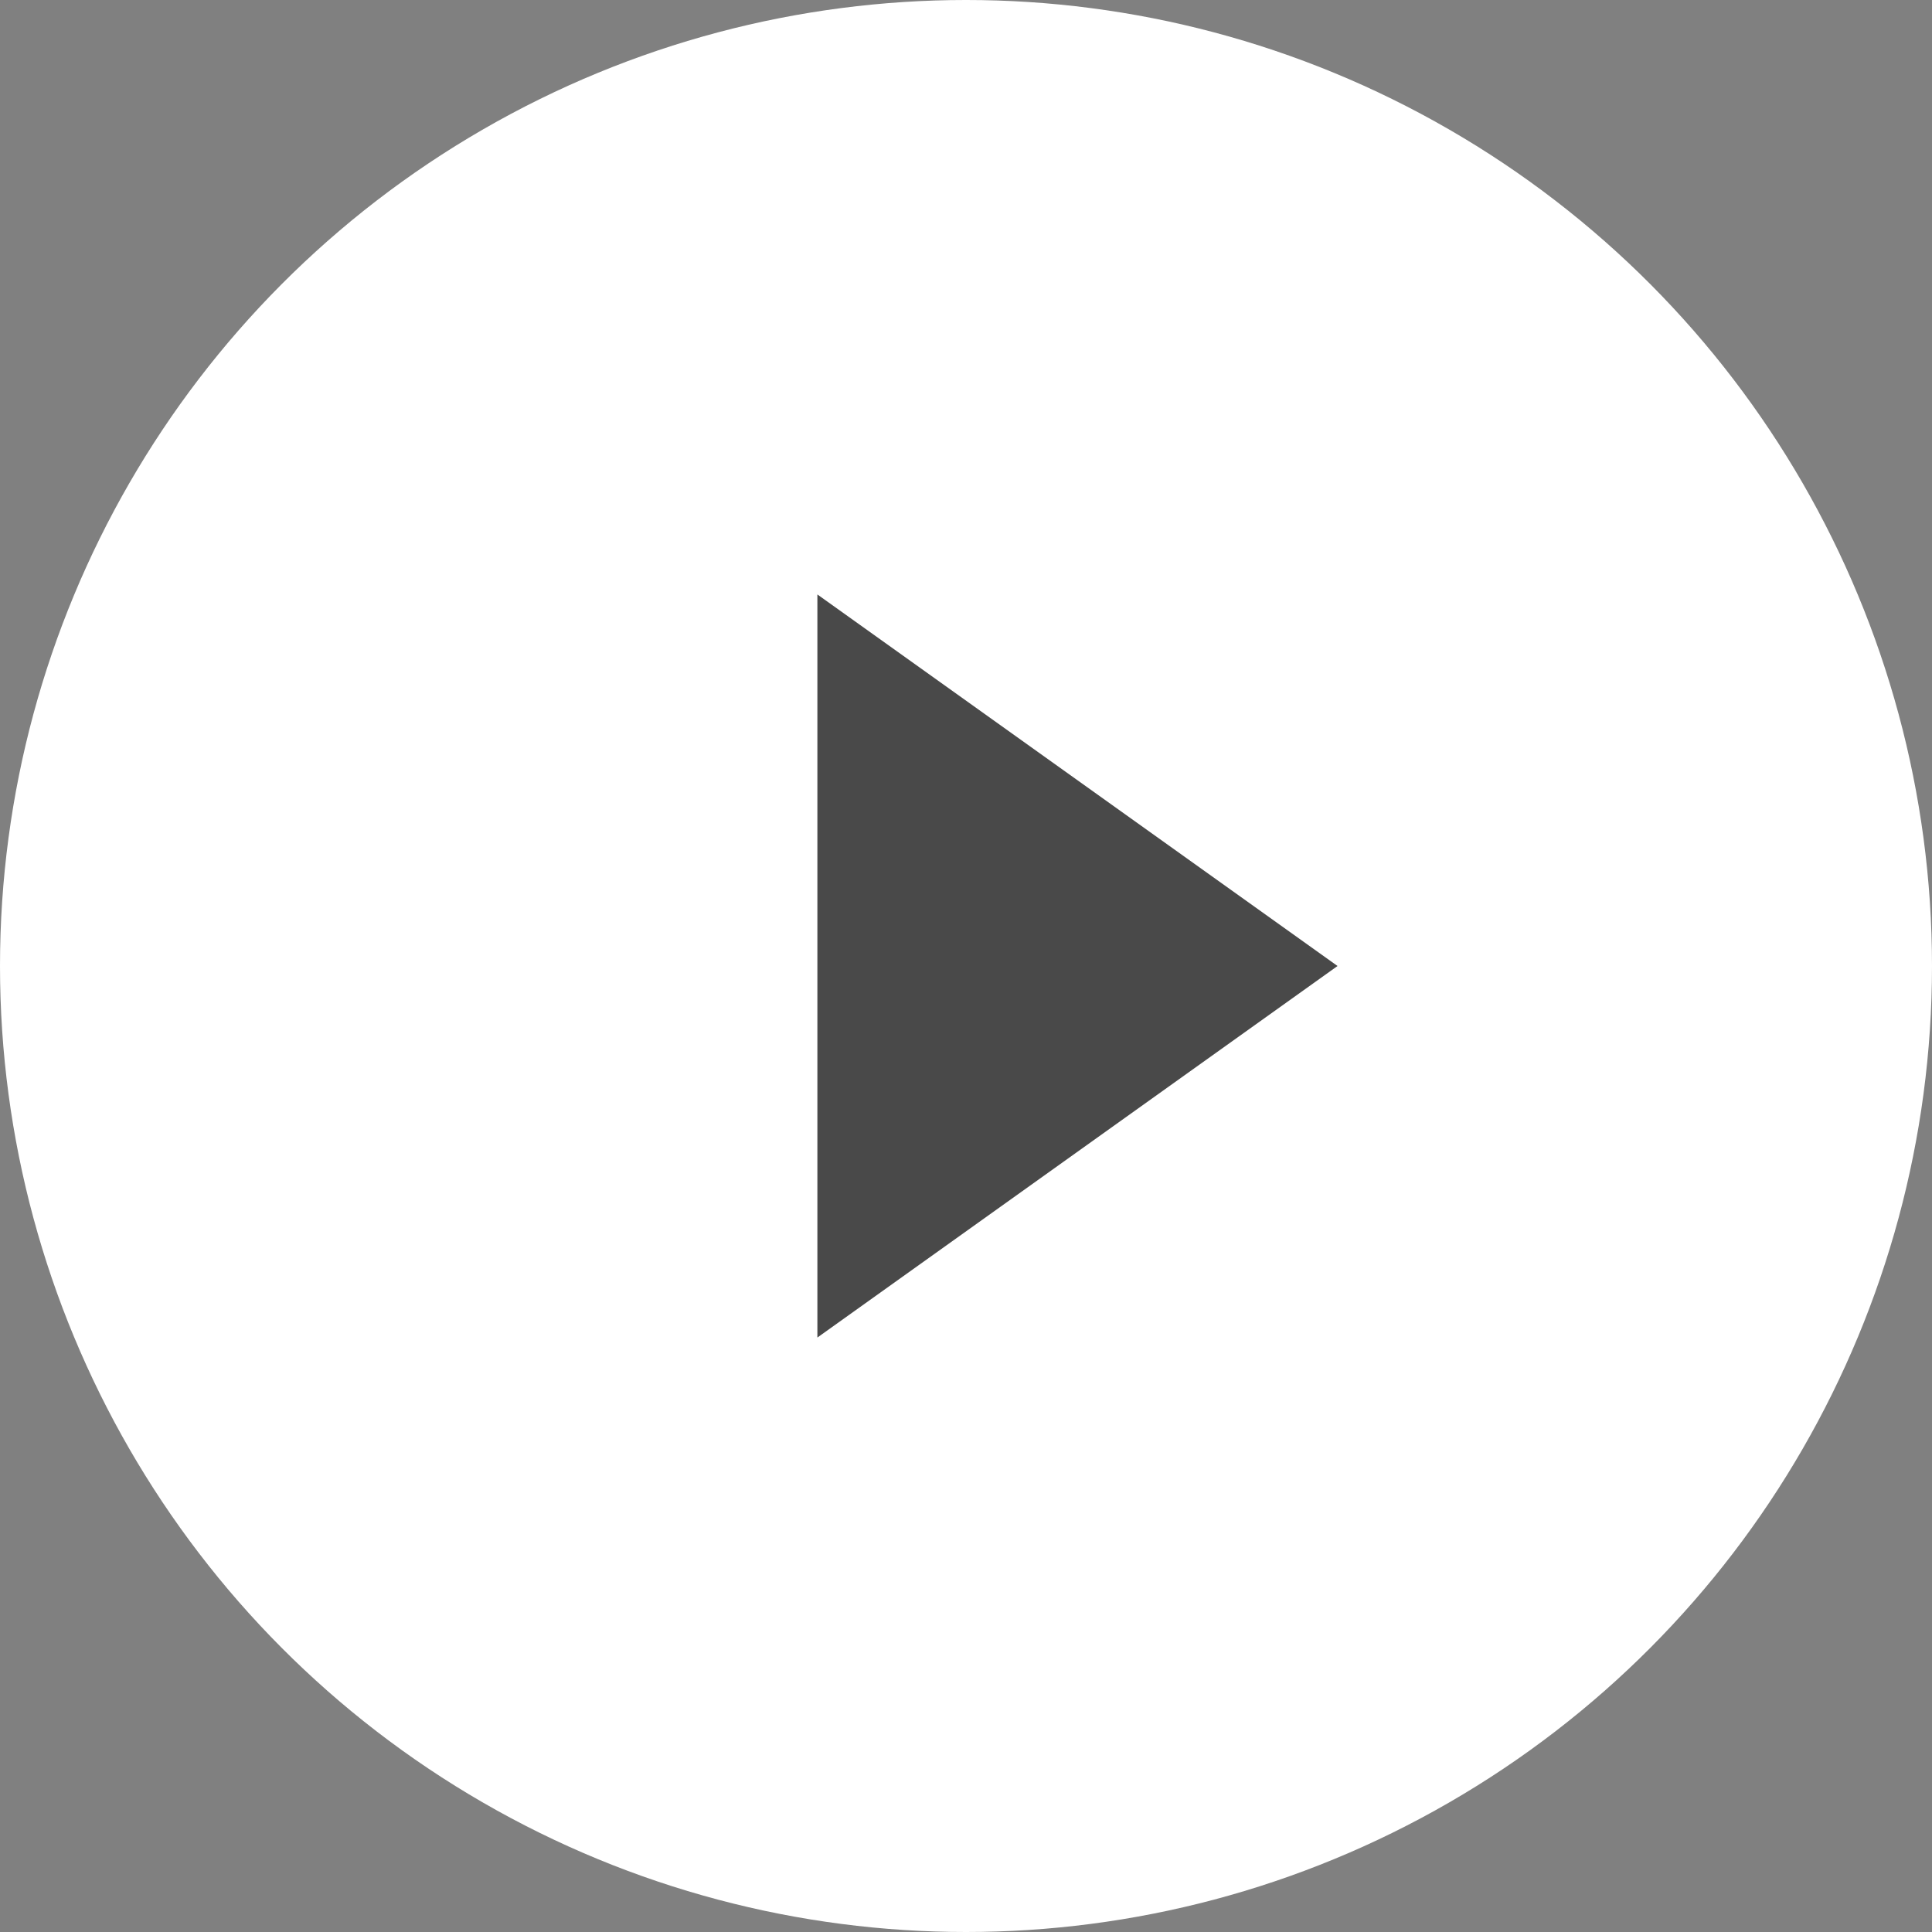 <svg xmlns="http://www.w3.org/2000/svg" viewBox="0 0 26 26"><rect x="0" y="0" width="26" height="26" fill="#808080" stroke="none"/><defs><style>.de629780-e252-44aa-b20d-21bb2addb2f5{fill:#fff;}.e525ab1f-4a6b-42d4-badc-73fe87506e8a{fill:#494949;}</style></defs><title>Asset 2</title><g id="f6288065-5d81-4a8e-b7f1-ba90e93490e8" data-name="Layer 2"><g id="cd490b4f-f4cc-4537-bca8-8fee725dc336" data-name="Layer 1"><circle class="de629780-e252-44aa-b20d-21bb2addb2f5" cx="13" cy="13" r="13"/><polygon class="e525ab1f-4a6b-42d4-badc-73fe87506e8a" points="11 8 18 13 11 18 11 8"/></g></g></svg>